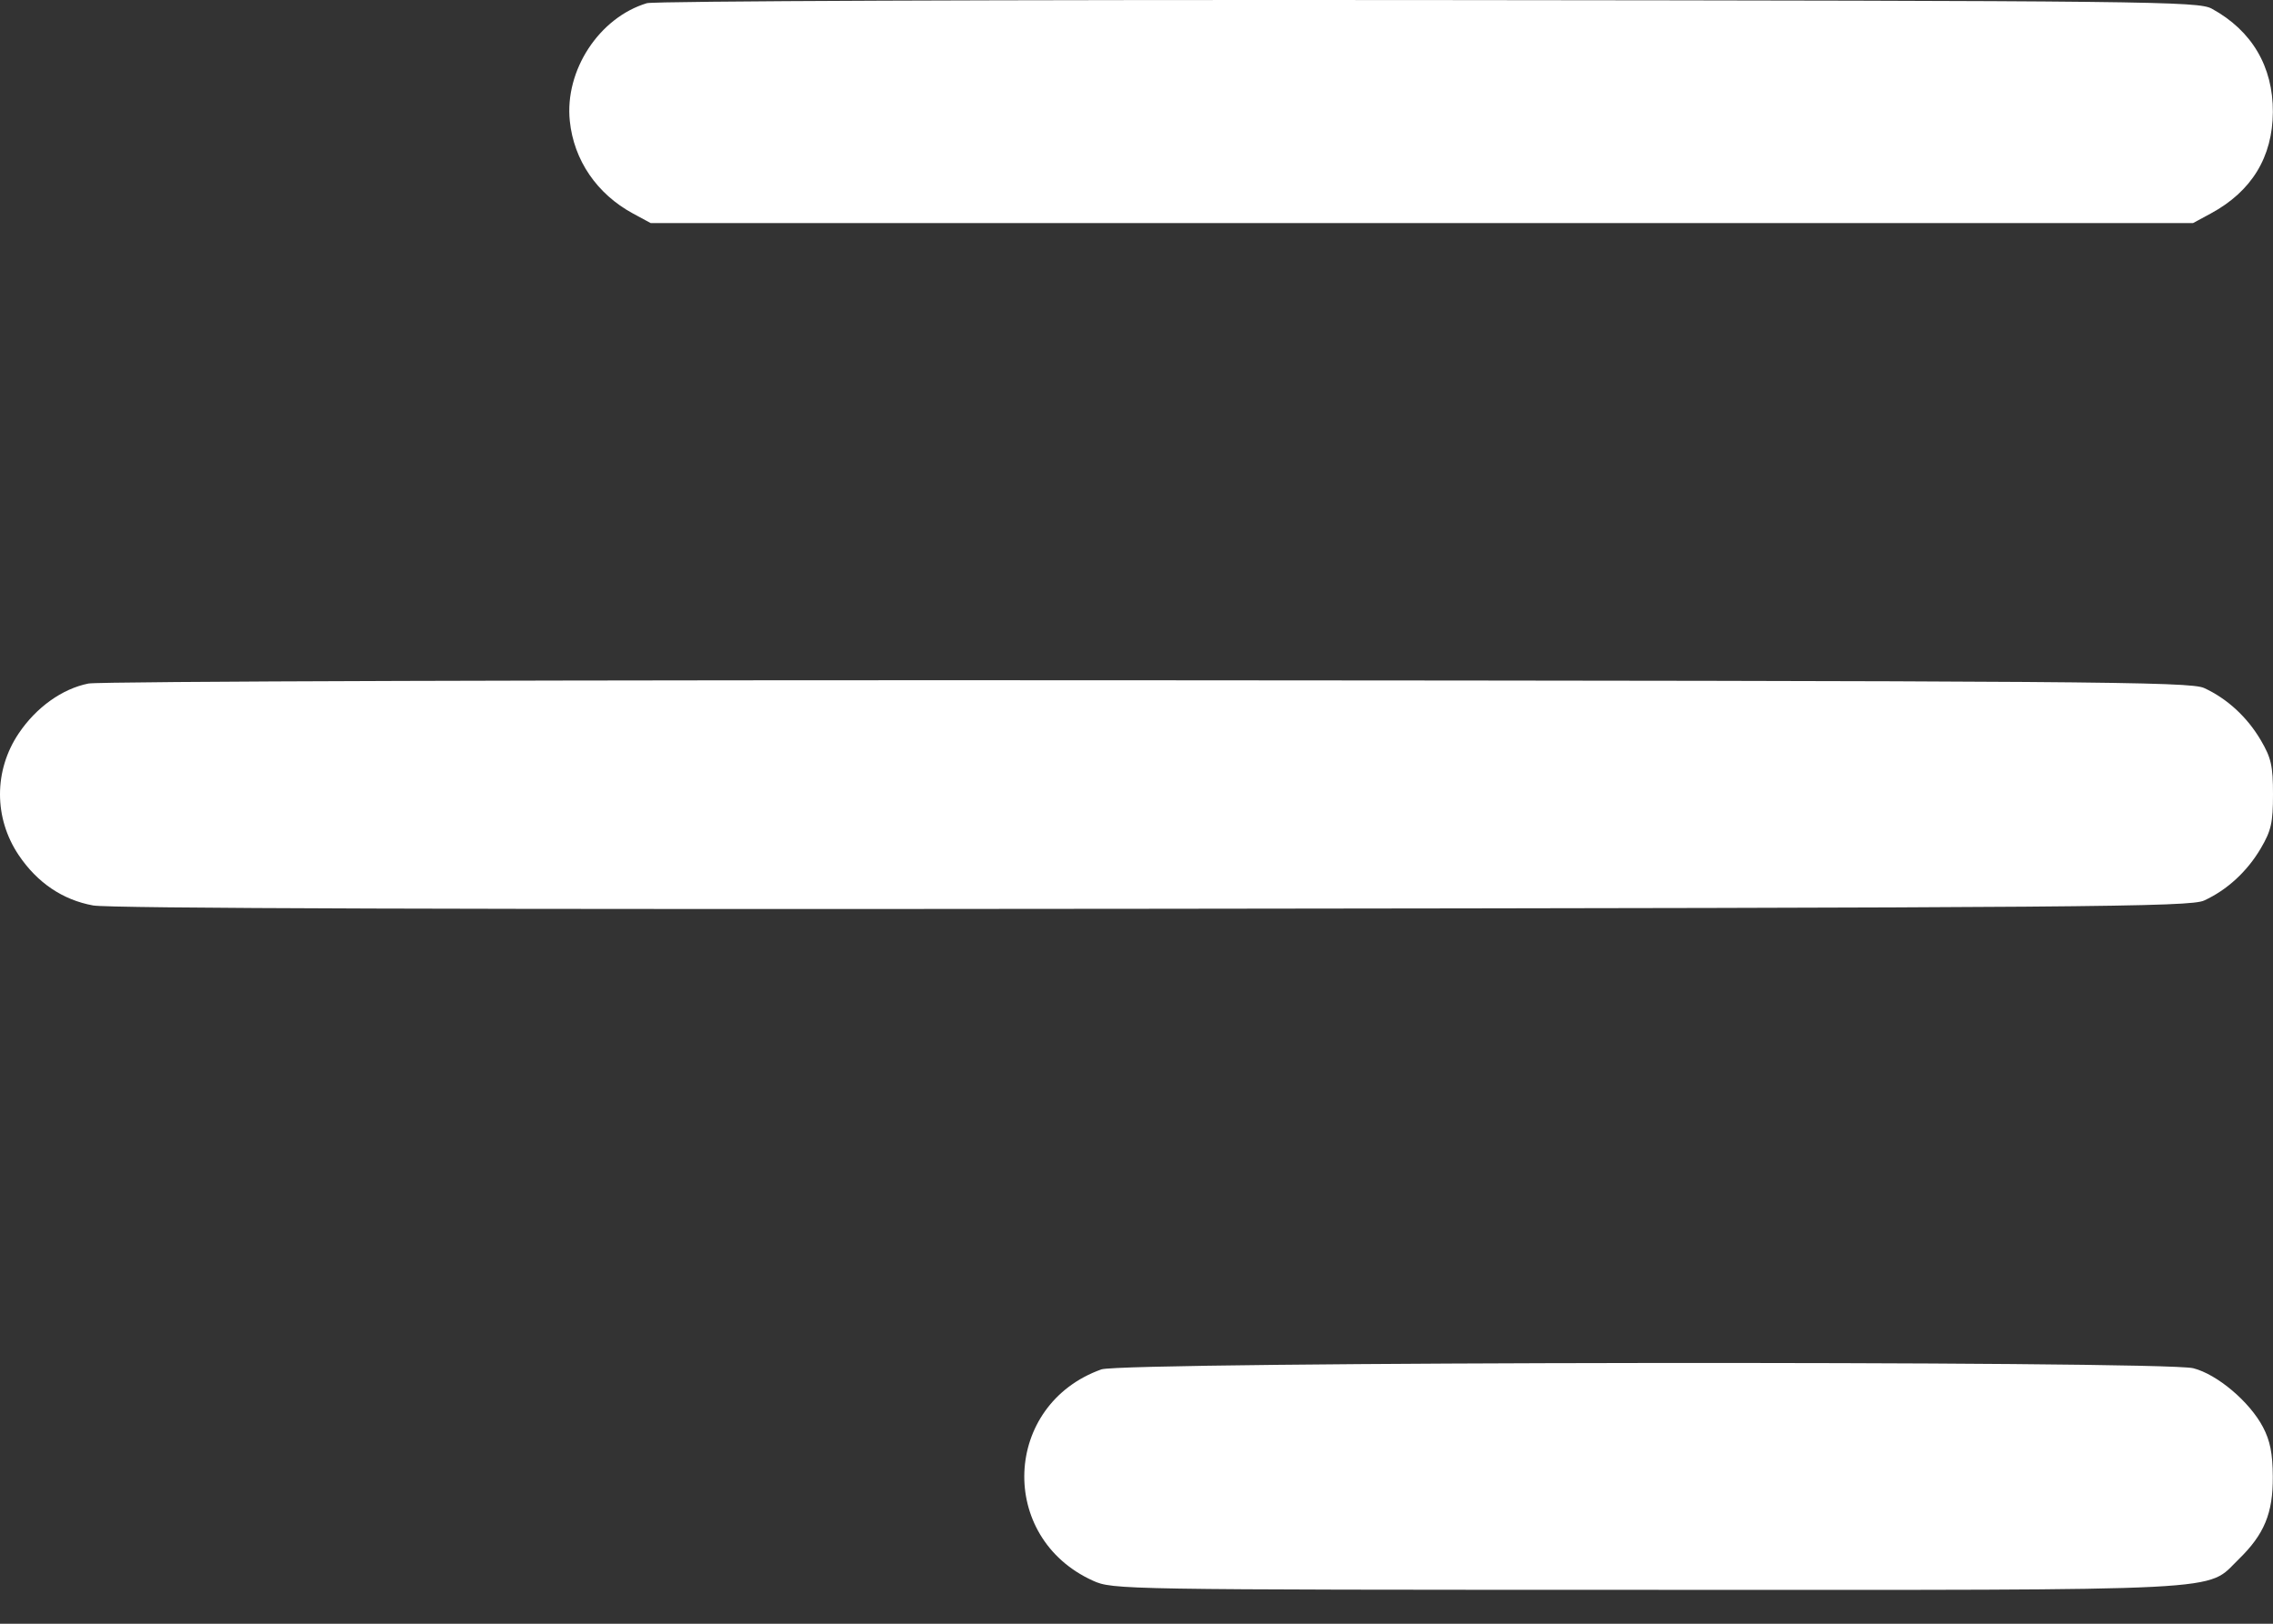 <svg width="35" height="25" viewBox="0 0 35 25" fill="none" xmlns="http://www.w3.org/2000/svg">
<rect x="0" y="0" width="35" height="25" fill="#333333" stroke="none"/>
<path fill-rule="evenodd" clip-rule="evenodd" d="M9.961 0.049C9.226 0.27 8.693 1.084 8.774 1.863C8.836 2.467 9.191 2.986 9.746 3.287L10.02 3.435H21.894H33.768L34.042 3.287C34.671 2.947 34.994 2.418 34.998 1.724C35.001 1.024 34.674 0.471 34.058 0.134C33.849 0.02 33.176 0.012 21.997 0.001C15.485 -0.005 10.068 0.016 9.961 0.049ZM1.362 10.524C0.959 10.604 0.559 10.889 0.288 11.292C-0.096 11.863 -0.096 12.595 0.288 13.166C0.574 13.591 0.964 13.855 1.434 13.941C1.685 13.987 7.197 14.004 17.756 13.992C32.195 13.976 33.722 13.964 33.939 13.865C34.293 13.703 34.603 13.418 34.813 13.06C34.972 12.79 35 12.665 35 12.229C35 11.793 34.972 11.668 34.813 11.398C34.603 11.04 34.293 10.755 33.939 10.593C33.722 10.494 32.2 10.483 17.685 10.474C8.62 10.468 1.537 10.49 1.362 10.524ZM16.959 21.084C15.441 21.626 15.359 23.672 16.829 24.337C17.134 24.475 17.236 24.477 25.355 24.478C34.509 24.48 33.955 24.508 34.47 24.009C34.865 23.625 35.001 23.299 34.997 22.735C34.995 22.379 34.956 22.182 34.846 21.973C34.64 21.581 34.14 21.159 33.772 21.066C33.301 20.947 17.292 20.964 16.959 21.084Z" fill="white"/>
</svg>
